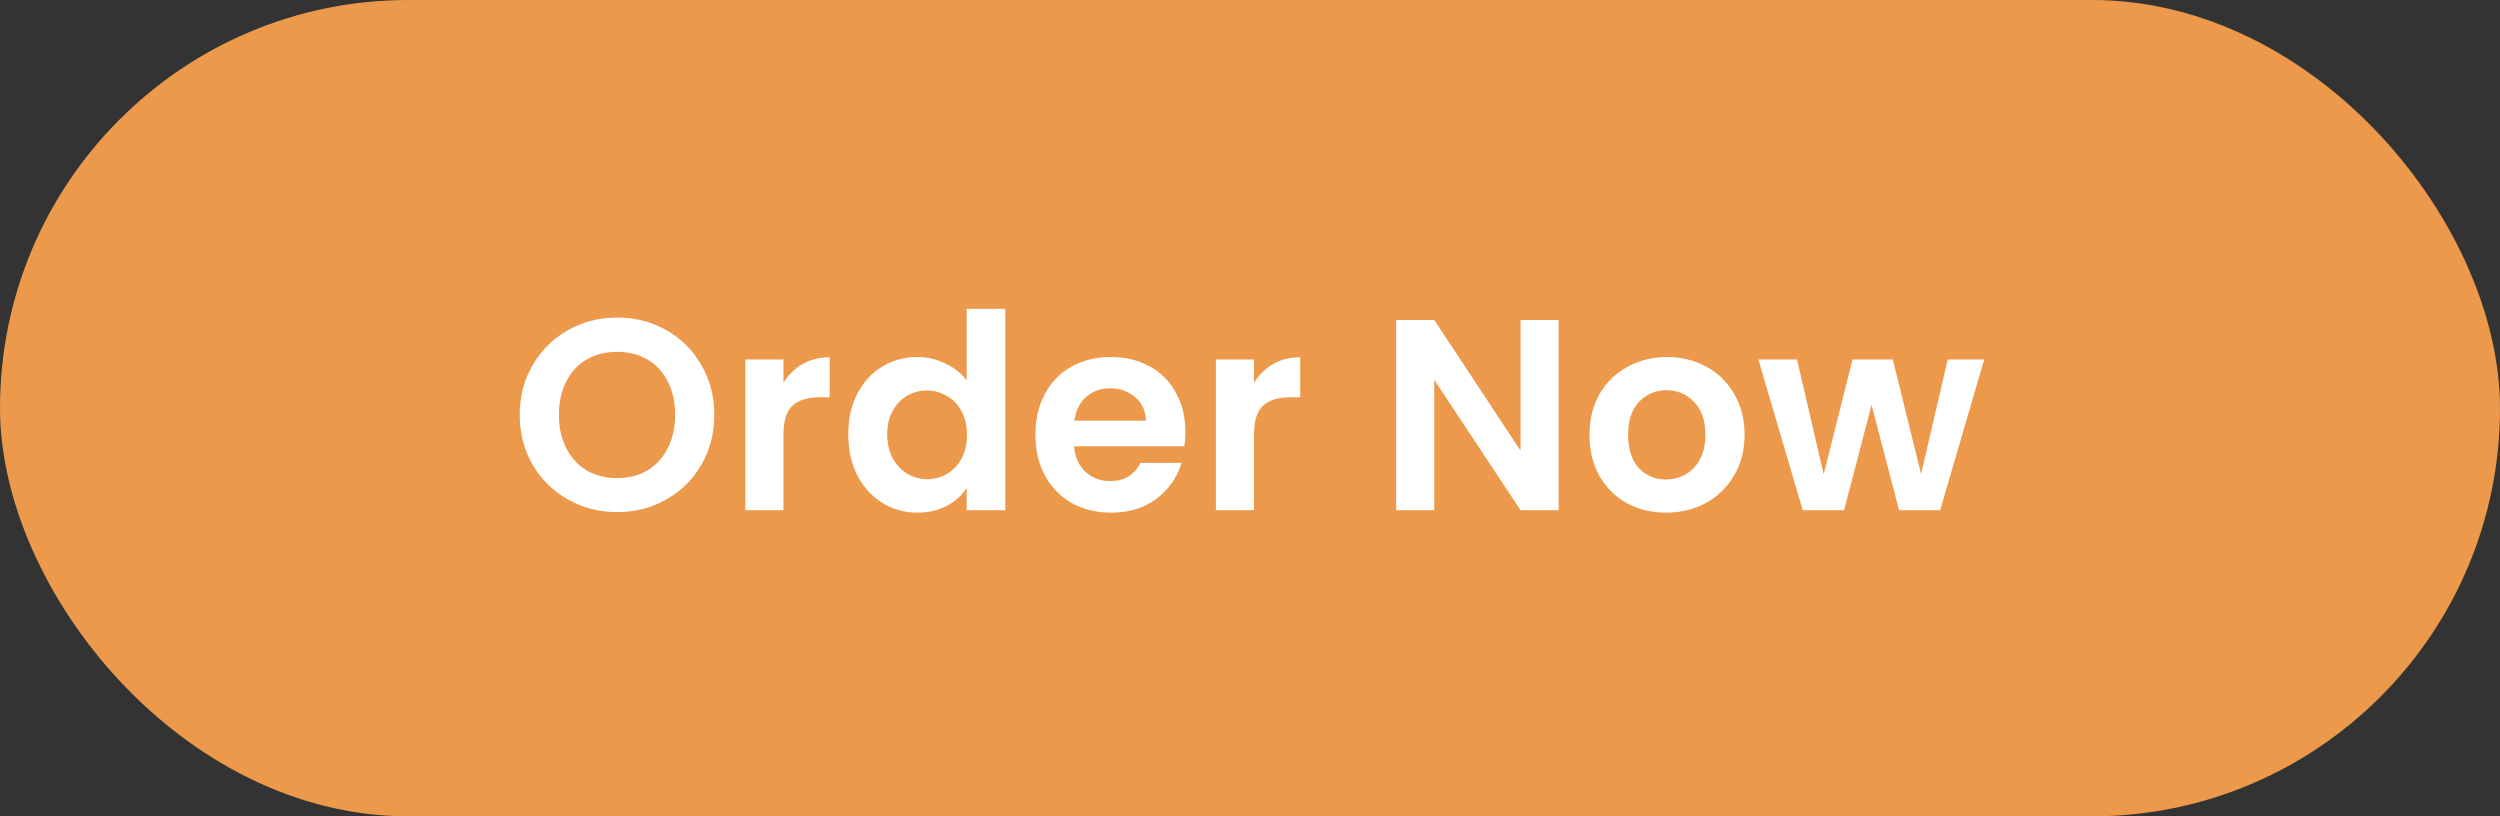 <svg width="147" height="48" viewBox="0 0 147 48" fill="none" xmlns="http://www.w3.org/2000/svg">
<rect x="0" y="0" width="147" height="48" fill="#333333" stroke="none"/>
<rect width="147" height="48" rx="24" fill="#EC994B"/>
<path d="M36.288 30.112C35.243 30.112 34.283 29.867 33.408 29.376C32.533 28.885 31.84 28.208 31.328 27.344C30.816 26.469 30.56 25.483 30.56 24.384C30.56 23.296 30.816 22.32 31.328 21.456C31.84 20.581 32.533 19.899 33.408 19.408C34.283 18.917 35.243 18.672 36.288 18.672C37.344 18.672 38.304 18.917 39.168 19.408C40.043 19.899 40.731 20.581 41.232 21.456C41.744 22.32 42 23.296 42 24.384C42 25.483 41.744 26.469 41.232 27.344C40.731 28.208 40.043 28.885 39.168 29.376C38.293 29.867 37.333 30.112 36.288 30.112ZM36.288 28.112C36.96 28.112 37.552 27.963 38.064 27.664C38.576 27.355 38.976 26.917 39.264 26.352C39.552 25.787 39.696 25.131 39.696 24.384C39.696 23.637 39.552 22.987 39.264 22.432C38.976 21.867 38.576 21.435 38.064 21.136C37.552 20.837 36.96 20.688 36.288 20.688C35.616 20.688 35.019 20.837 34.496 21.136C33.984 21.435 33.584 21.867 33.296 22.432C33.008 22.987 32.864 23.637 32.864 24.384C32.864 25.131 33.008 25.787 33.296 26.352C33.584 26.917 33.984 27.355 34.496 27.664C35.019 27.963 35.616 28.112 36.288 28.112ZM46.066 22.512C46.355 22.043 46.728 21.675 47.187 21.408C47.656 21.141 48.189 21.008 48.786 21.008V23.36H48.194C47.49 23.36 46.957 23.525 46.594 23.856C46.242 24.187 46.066 24.763 46.066 25.584V30H43.827V21.136H46.066V22.512ZM49.879 25.536C49.879 24.64 50.055 23.845 50.407 23.152C50.77 22.459 51.261 21.925 51.879 21.552C52.498 21.179 53.186 20.992 53.943 20.992C54.519 20.992 55.069 21.12 55.591 21.376C56.114 21.621 56.53 21.952 56.839 22.368V18.16H59.111V30H56.839V28.688C56.562 29.125 56.173 29.477 55.671 29.744C55.17 30.011 54.589 30.144 53.927 30.144C53.181 30.144 52.498 29.952 51.879 29.568C51.261 29.184 50.77 28.645 50.407 27.952C50.055 27.248 49.879 26.443 49.879 25.536ZM56.855 25.568C56.855 25.024 56.749 24.56 56.535 24.176C56.322 23.781 56.034 23.483 55.671 23.28C55.309 23.067 54.919 22.96 54.503 22.96C54.087 22.96 53.703 23.061 53.351 23.264C52.999 23.467 52.711 23.765 52.487 24.16C52.274 24.544 52.167 25.003 52.167 25.536C52.167 26.069 52.274 26.539 52.487 26.944C52.711 27.339 52.999 27.643 53.351 27.856C53.714 28.069 54.098 28.176 54.503 28.176C54.919 28.176 55.309 28.075 55.671 27.872C56.034 27.659 56.322 27.36 56.535 26.976C56.749 26.581 56.855 26.112 56.855 25.568ZM69.699 25.376C69.699 25.696 69.678 25.984 69.635 26.24H63.155C63.208 26.88 63.432 27.381 63.827 27.744C64.222 28.107 64.707 28.288 65.283 28.288C66.115 28.288 66.707 27.931 67.059 27.216H69.475C69.219 28.069 68.728 28.773 68.003 29.328C67.278 29.872 66.387 30.144 65.331 30.144C64.478 30.144 63.71 29.957 63.027 29.584C62.355 29.2 61.827 28.661 61.443 27.968C61.07 27.275 60.883 26.475 60.883 25.568C60.883 24.651 61.07 23.845 61.443 23.152C61.816 22.459 62.339 21.925 63.011 21.552C63.683 21.179 64.456 20.992 65.331 20.992C66.174 20.992 66.926 21.173 67.587 21.536C68.259 21.899 68.776 22.416 69.139 23.088C69.512 23.749 69.699 24.512 69.699 25.376ZM67.379 24.736C67.368 24.16 67.16 23.701 66.755 23.36C66.35 23.008 65.854 22.832 65.267 22.832C64.712 22.832 64.243 23.003 63.859 23.344C63.486 23.675 63.256 24.139 63.171 24.736H67.379ZM73.734 22.512C74.022 22.043 74.395 21.675 74.854 21.408C75.323 21.141 75.857 21.008 76.454 21.008V23.36H75.862C75.158 23.36 74.625 23.525 74.262 23.856C73.91 24.187 73.734 24.763 73.734 25.584V30H71.494V21.136H73.734V22.512ZM91.647 30H89.407L84.335 22.336V30H82.095V18.816H84.335L89.407 26.496V18.816H91.647V30ZM97.957 30.144C97.103 30.144 96.335 29.957 95.653 29.584C94.97 29.2 94.431 28.661 94.037 27.968C93.653 27.275 93.461 26.475 93.461 25.568C93.461 24.661 93.658 23.861 94.053 23.168C94.458 22.475 95.007 21.941 95.701 21.568C96.394 21.184 97.168 20.992 98.021 20.992C98.874 20.992 99.647 21.184 100.341 21.568C101.034 21.941 101.578 22.475 101.973 23.168C102.378 23.861 102.581 24.661 102.581 25.568C102.581 26.475 102.373 27.275 101.957 27.968C101.552 28.661 100.997 29.2 100.293 29.584C99.6 29.957 98.821 30.144 97.957 30.144ZM97.957 28.192C98.362 28.192 98.741 28.096 99.093 27.904C99.456 27.701 99.743 27.403 99.957 27.008C100.17 26.613 100.277 26.133 100.277 25.568C100.277 24.725 100.053 24.08 99.605 23.632C99.168 23.173 98.629 22.944 97.989 22.944C97.349 22.944 96.81 23.173 96.373 23.632C95.946 24.08 95.733 24.725 95.733 25.568C95.733 26.411 95.941 27.061 96.357 27.52C96.784 27.968 97.317 28.192 97.957 28.192ZM116.672 21.136L114.08 30H111.664L110.048 23.808L108.432 30H106L103.392 21.136H105.664L107.232 27.888L108.928 21.136H111.296L112.96 27.872L114.528 21.136H116.672Z" fill="white"/>
</svg>
